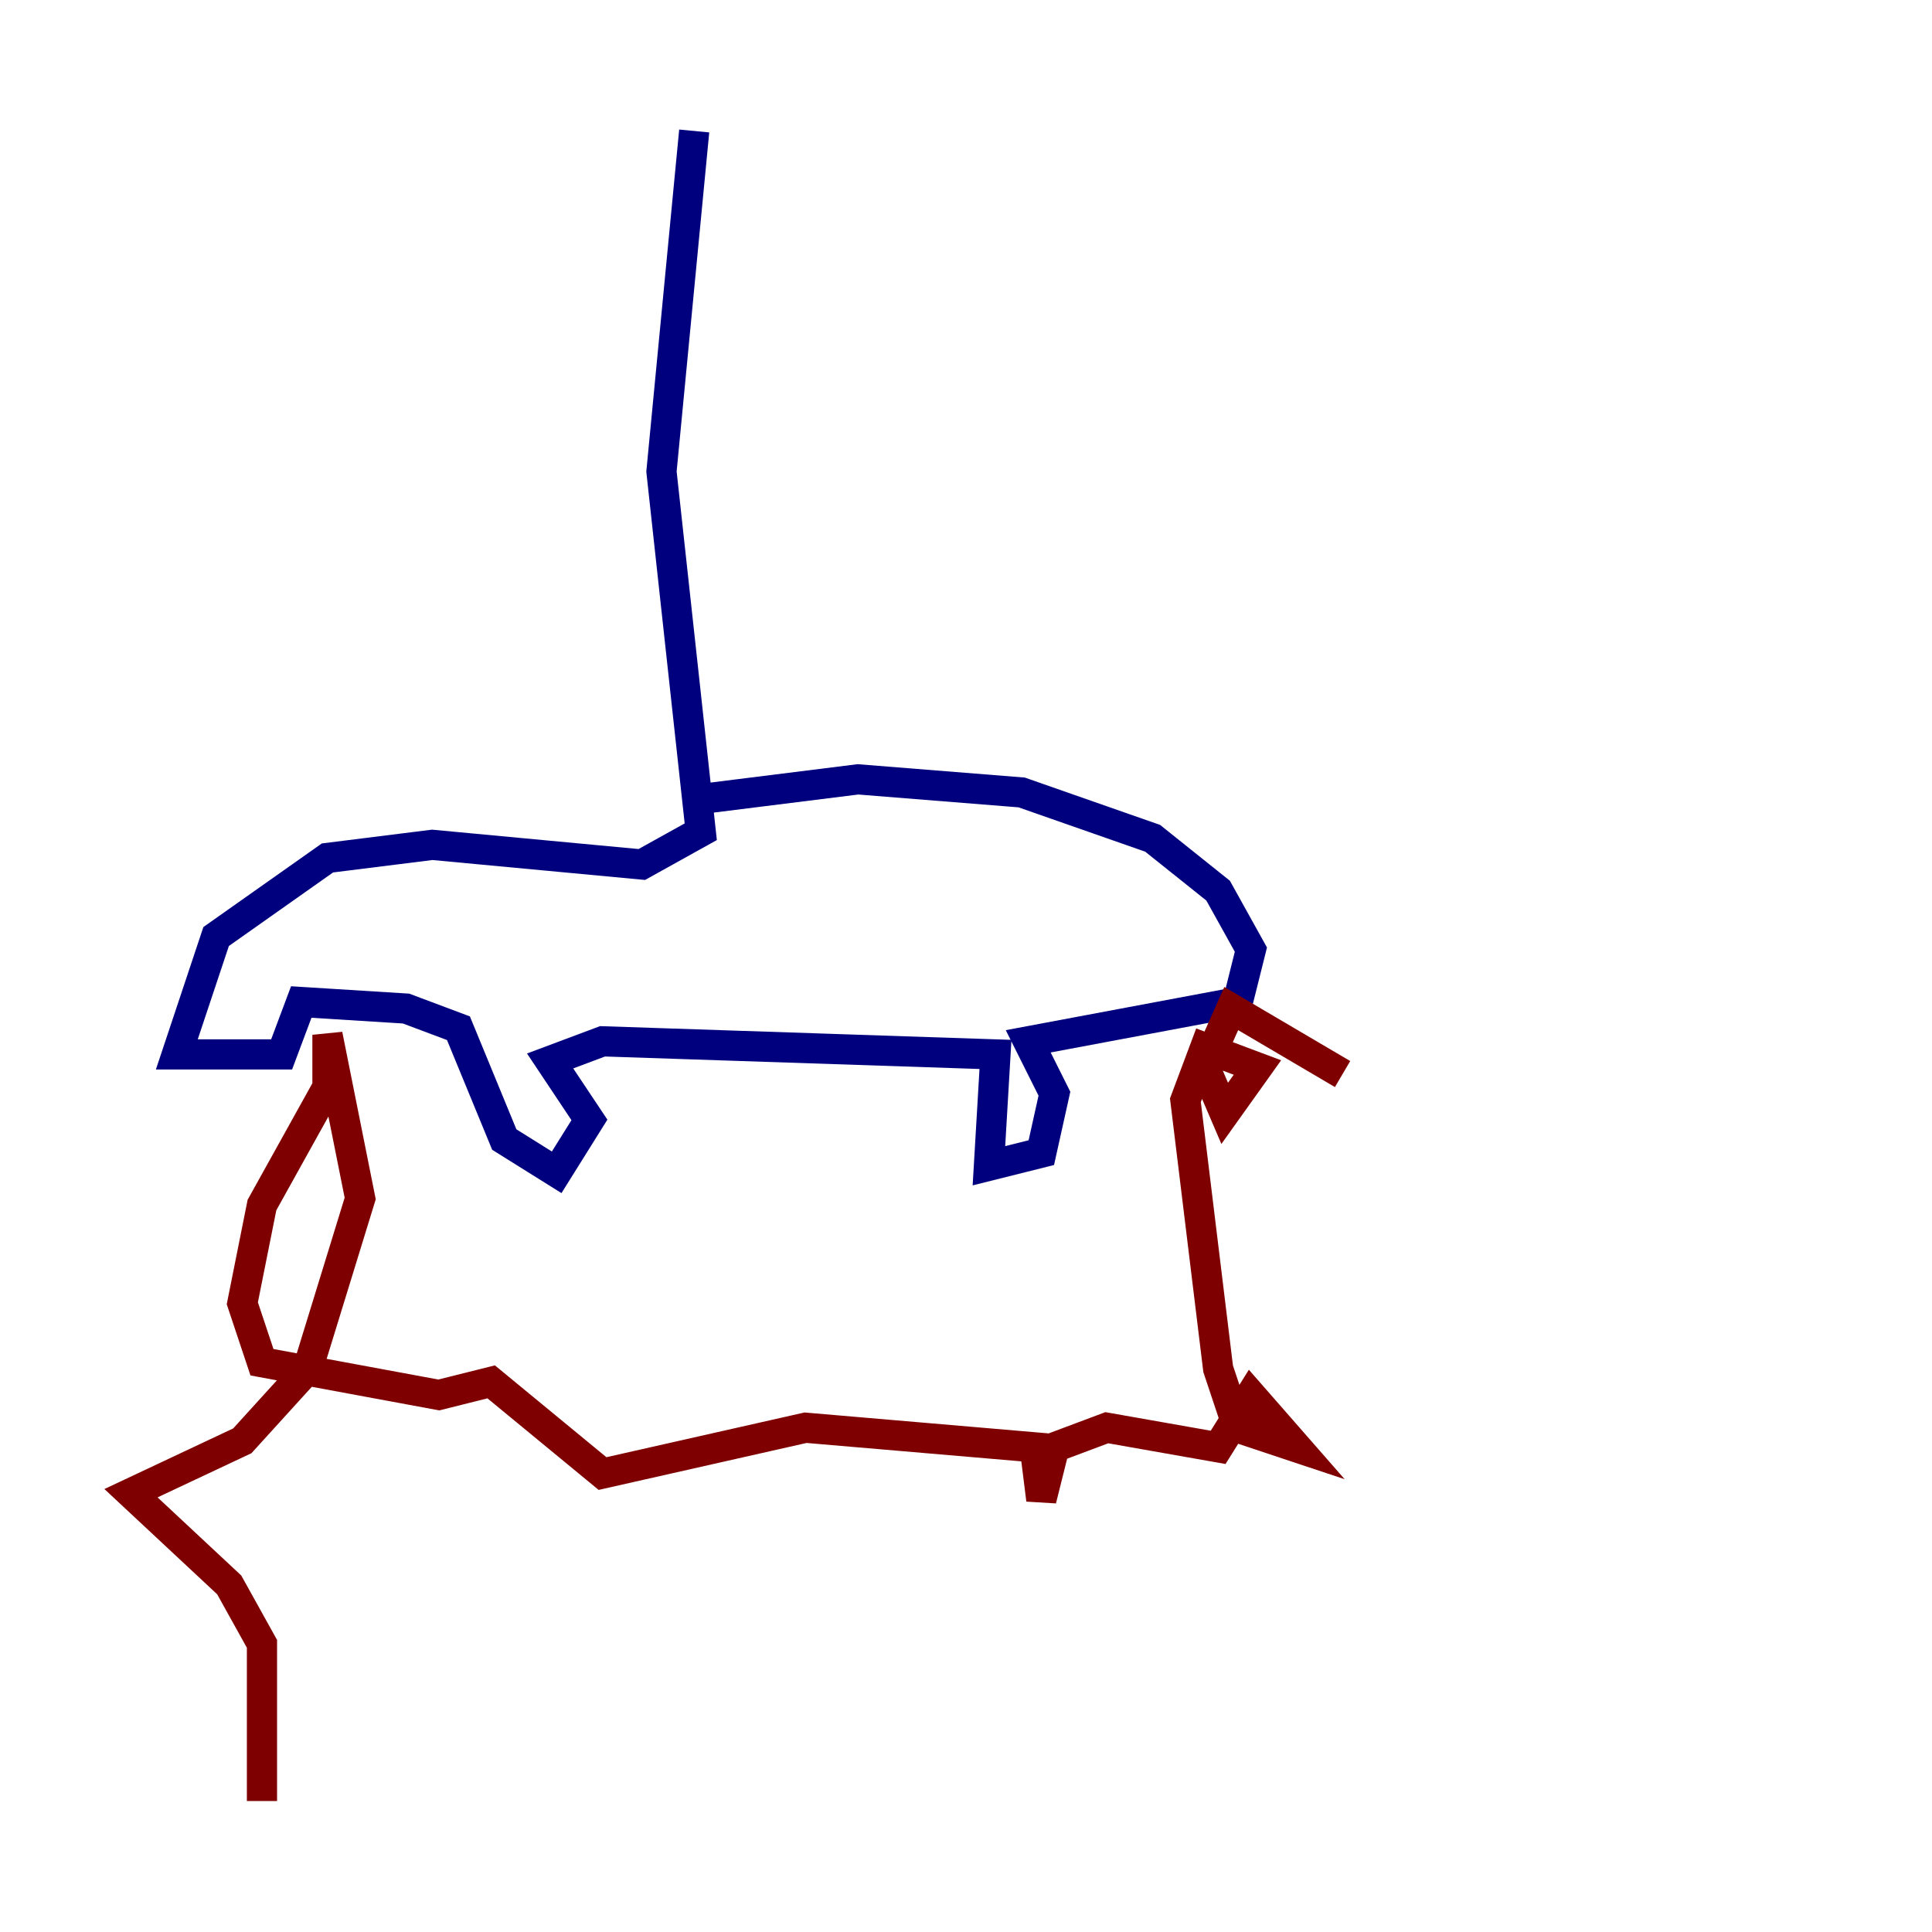 <?xml version="1.0" encoding="utf-8" ?>
<svg baseProfile="tiny" height="128" version="1.2" viewBox="0,0,128,128" width="128" xmlns="http://www.w3.org/2000/svg" xmlns:ev="http://www.w3.org/2001/xml-events" xmlns:xlink="http://www.w3.org/1999/xlink"><defs /><polyline fill="none" points="45.993,8.678 43.824,31.241 46.427,55.105 42.522,57.275 28.637,55.973 21.695,56.841 14.319,62.047 11.715,69.858 18.658,69.858 19.959,66.386 26.902,66.82 30.373,68.122 33.41,75.498 36.881,77.668 39.051,74.197 36.447,70.291 39.919,68.99 65.953,69.858 65.519,77.234 68.99,76.366 69.858,72.461 68.122,68.99 82.007,66.386 82.875,62.915 80.705,59.01 76.366,55.539 67.688,52.502 56.841,51.634 46.427,52.936" stroke="#00007f" stroke-width="2" /><polyline fill="none" points="88.949,71.159 81.573,66.82 79.837,70.725 81.139,73.763 83.308,70.725 79.837,69.424 78.536,72.895 80.705,90.685 82.007,94.59 85.912,95.891 82.875,92.42 80.705,95.891 73.329,94.59 69.858,95.891 68.99,99.363 68.556,95.891 53.37,94.59 39.919,97.627 32.542,91.552 29.071,92.42 17.356,90.251 16.054,86.346 17.356,79.837 21.695,72.027 21.695,68.556 23.864,79.403 20.393,90.685 16.054,95.458 8.678,98.929 15.186,105.003 17.356,108.909 17.356,119.322" stroke="#7f0000" stroke-width="2" /></svg>
